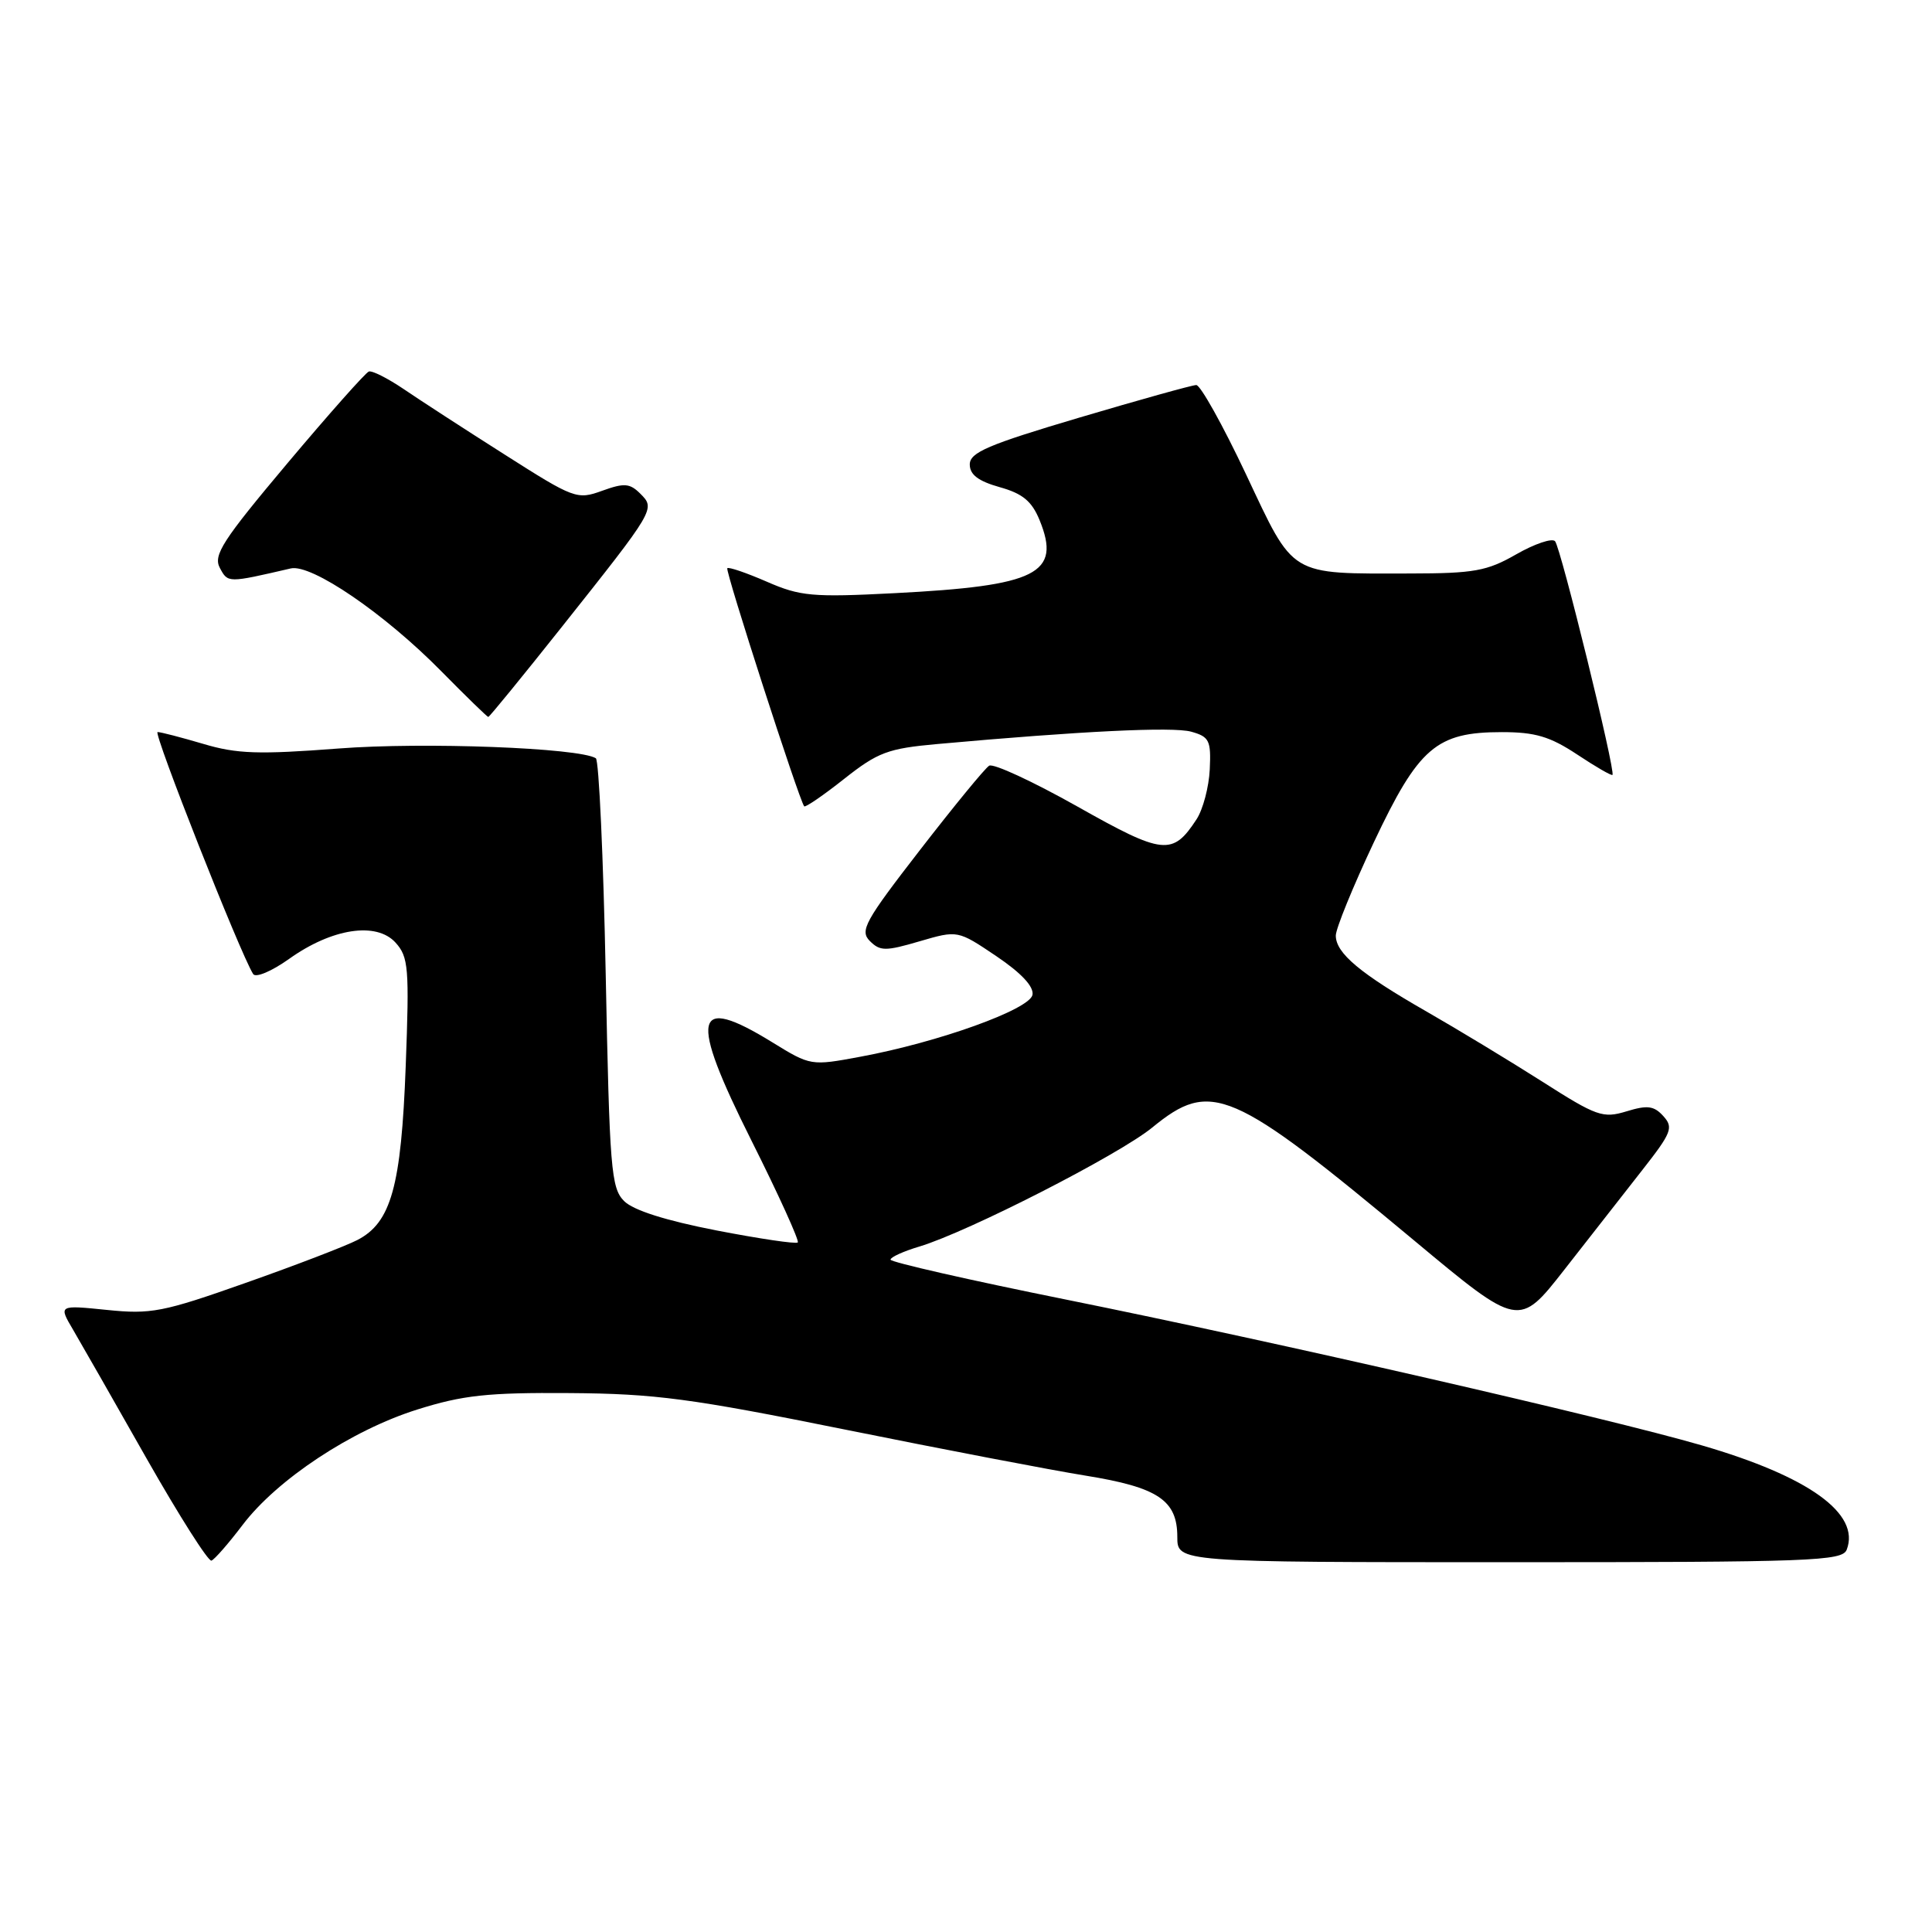 <?xml version="1.0" encoding="UTF-8" standalone="no"?>
<!DOCTYPE svg PUBLIC "-//W3C//DTD SVG 1.1//EN" "http://www.w3.org/Graphics/SVG/1.1/DTD/svg11.dtd" >
<svg xmlns="http://www.w3.org/2000/svg" xmlns:xlink="http://www.w3.org/1999/xlink" version="1.1" viewBox="0 0 256 256">
 <g >
 <path fill="currentColor"
d=" M 32.14 202.07 C 36.72 196.03 46.60 189.50 55.29 186.77 C 61.33 184.87 64.60 184.51 75.50 184.59 C 86.81 184.67 91.55 185.30 112.00 189.43 C 124.92 192.04 139.26 194.79 143.85 195.53 C 153.45 197.08 156.00 198.79 156.00 203.65 C 156.00 207.00 156.00 207.00 200.03 207.00 C 240.10 207.00 244.12 206.85 244.70 205.34 C 246.53 200.57 239.69 195.64 225.50 191.52 C 212.98 187.88 169.05 177.81 141.25 172.20 C 128.46 169.62 118.00 167.24 118.00 166.91 C 118.00 166.58 119.72 165.80 121.83 165.17 C 128.26 163.24 148.24 153.03 152.67 149.41 C 160.48 143.02 163.13 144.17 187.38 164.37 C 201.26 175.94 201.26 175.94 207.30 168.22 C 210.62 163.97 215.27 158.04 217.62 155.03 C 221.50 150.08 221.77 149.40 220.40 147.89 C 219.16 146.52 218.29 146.41 215.52 147.26 C 212.39 148.21 211.58 147.93 204.33 143.30 C 200.02 140.56 193.12 136.38 189.00 134.02 C 180.23 129.00 177.00 126.30 177.00 123.97 C 177.00 123.05 179.27 117.49 182.04 111.61 C 187.98 99.03 190.32 97.01 199.00 97.01 C 203.42 97.01 205.37 97.59 208.96 99.96 C 211.41 101.59 213.52 102.81 213.66 102.68 C 214.10 102.24 206.80 72.52 206.05 71.71 C 205.65 71.28 203.34 72.06 200.91 73.45 C 197.04 75.67 195.32 75.98 186.88 75.99 C 170.68 76.01 171.56 76.54 165.10 62.84 C 162.03 56.33 159.06 51.01 158.51 51.02 C 157.95 51.03 150.97 52.98 143.00 55.34 C 130.93 58.92 128.50 59.95 128.50 61.54 C 128.50 62.90 129.63 63.75 132.46 64.55 C 135.51 65.40 136.72 66.41 137.75 68.92 C 140.65 76.02 137.45 77.63 118.50 78.60 C 107.65 79.16 106.03 79.01 101.61 77.08 C 98.92 75.91 96.56 75.10 96.37 75.29 C 96.06 75.60 105.89 106.03 106.56 106.84 C 106.71 107.02 109.10 105.39 111.85 103.21 C 116.33 99.67 117.65 99.18 124.18 98.59 C 143.24 96.87 155.39 96.28 157.83 96.95 C 160.24 97.62 160.48 98.11 160.30 101.94 C 160.19 104.28 159.40 107.26 158.55 108.56 C 155.37 113.42 154.15 113.29 142.73 106.85 C 136.86 103.55 131.62 101.12 131.07 101.46 C 130.52 101.79 126.40 106.82 121.91 112.62 C 114.59 122.07 113.90 123.33 115.26 124.69 C 116.62 126.05 117.34 126.05 121.84 124.73 C 126.90 123.25 126.90 123.25 132.01 126.69 C 135.33 128.93 137.01 130.73 136.81 131.82 C 136.45 133.75 124.35 138.11 113.96 140.03 C 107.47 141.24 107.40 141.23 102.35 138.12 C 91.86 131.66 91.25 134.53 99.58 151.15 C 103.18 158.33 105.93 164.40 105.71 164.63 C 105.48 164.86 100.63 164.14 94.94 163.04 C 88.21 161.73 83.92 160.37 82.70 159.15 C 80.97 157.42 80.77 154.91 80.26 129.10 C 79.95 113.60 79.36 100.72 78.95 100.47 C 76.71 99.09 56.18 98.31 44.87 99.18 C 34.27 99.99 31.39 99.90 26.94 98.57 C 24.02 97.71 21.30 97.00 20.88 97.00 C 20.25 97.00 31.77 126.21 33.54 129.06 C 33.87 129.60 35.99 128.71 38.32 127.05 C 44.00 123.00 49.88 122.11 52.41 124.90 C 54.13 126.80 54.25 128.24 53.76 141.25 C 53.16 157.24 51.83 162.01 47.33 164.32 C 45.77 165.12 39.11 167.68 32.52 170.00 C 21.58 173.87 20.00 174.17 14.15 173.57 C 7.75 172.92 7.75 172.92 9.69 176.21 C 10.75 178.02 15.14 185.70 19.44 193.29 C 23.75 200.87 27.61 206.95 28.02 206.79 C 28.44 206.63 30.29 204.51 32.14 202.07 Z  M 74.38 83.15 C 86.85 67.45 86.86 67.43 84.84 65.41 C 83.45 64.03 82.72 63.97 79.79 65.03 C 76.46 66.24 76.07 66.09 66.85 60.22 C 61.62 56.90 55.61 53.00 53.50 51.56 C 51.38 50.13 49.30 49.07 48.87 49.23 C 48.44 49.38 43.58 54.85 38.08 61.39 C 29.48 71.62 28.23 73.56 29.13 75.25 C 30.21 77.26 30.15 77.26 38.53 75.32 C 41.27 74.69 50.95 81.30 58.47 88.94 C 61.75 92.27 64.56 95.00 64.70 95.00 C 64.85 95.00 69.20 89.67 74.38 83.15 Z "/>
</g>
</svg>